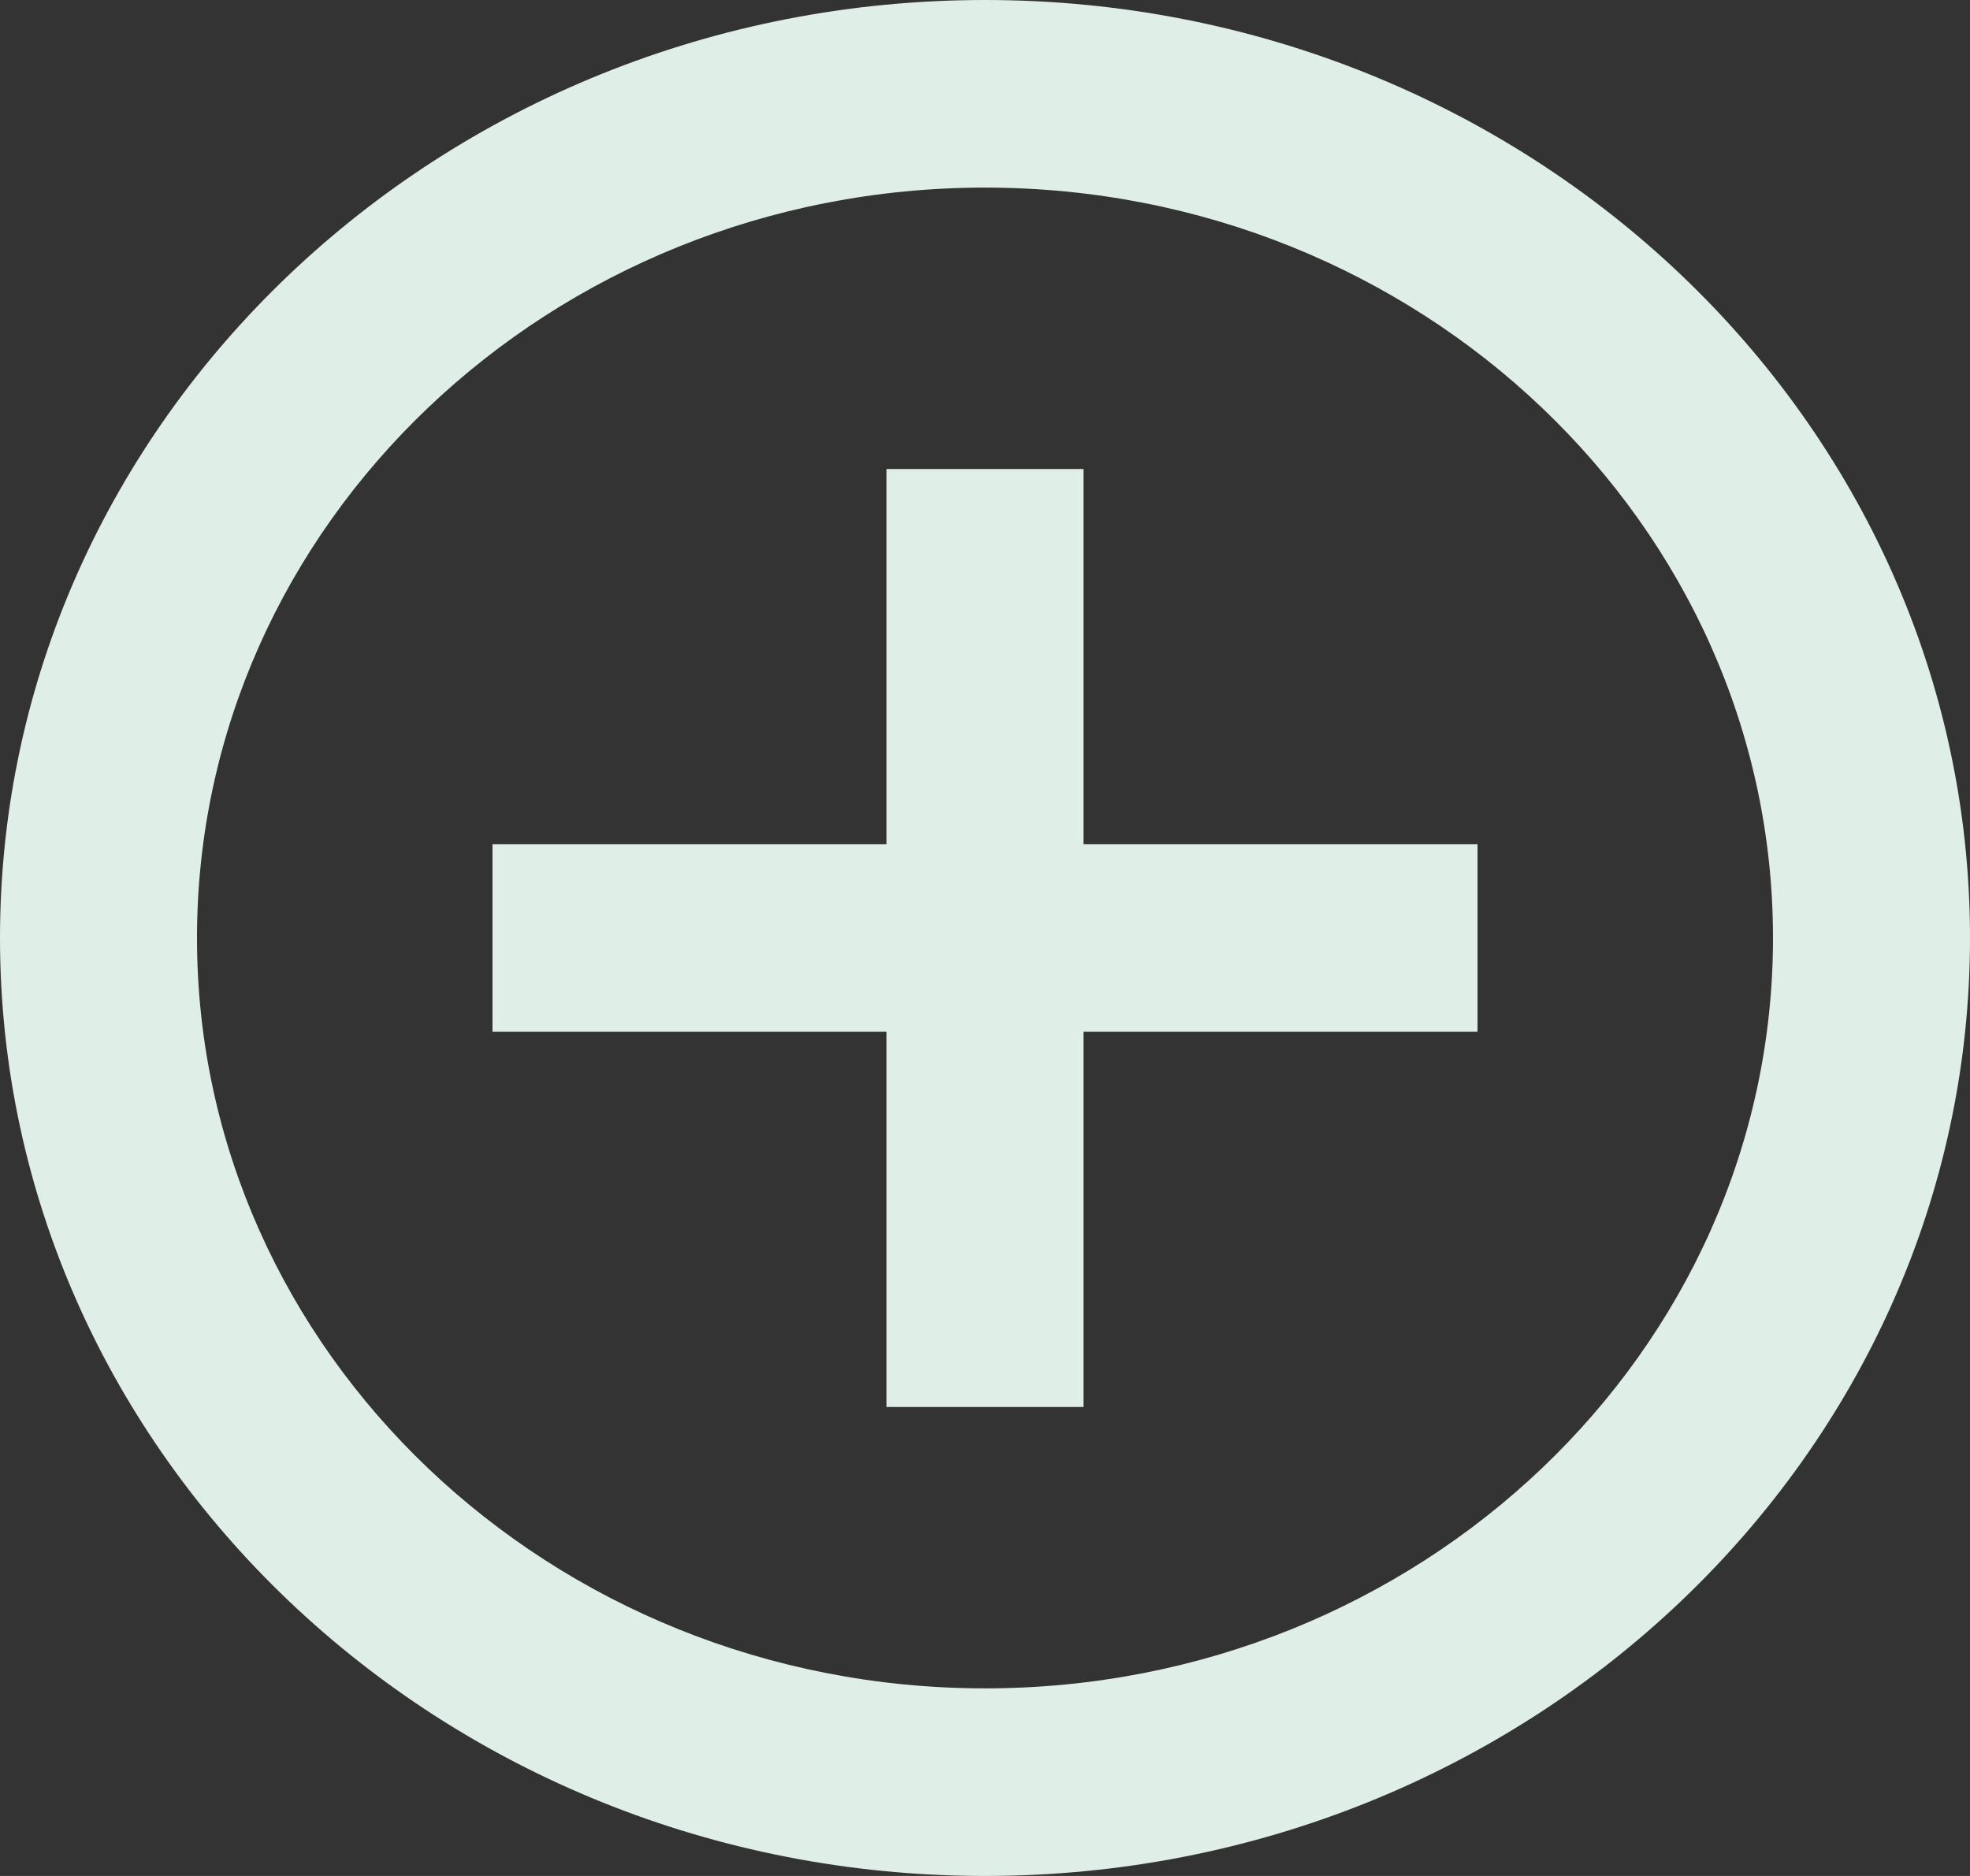 <svg width="21" height="20" viewBox="0 0 21 20" fill="none" xmlns="http://www.w3.org/2000/svg">
<rect x="0" y="0" width="21" height="20" fill="#333333" stroke="none"/>
<path d="M11.55 5H9.45V9H5.25V11H9.45V15H11.55V11H15.75V9H11.55V5ZM10.5 0C4.709 0 0 4.485 0 10C0 15.515 4.709 20 10.5 20C16.291 20 21 15.515 21 10C21 4.485 16.291 0 10.5 0ZM10.5 18C5.87 18 2.1 14.41 2.1 10C2.1 5.59 5.87 2 10.5 2C15.13 2 18.9 5.59 18.9 10C18.9 14.41 15.13 18 10.5 18Z" fill="#DFEFE7"/>
</svg>
